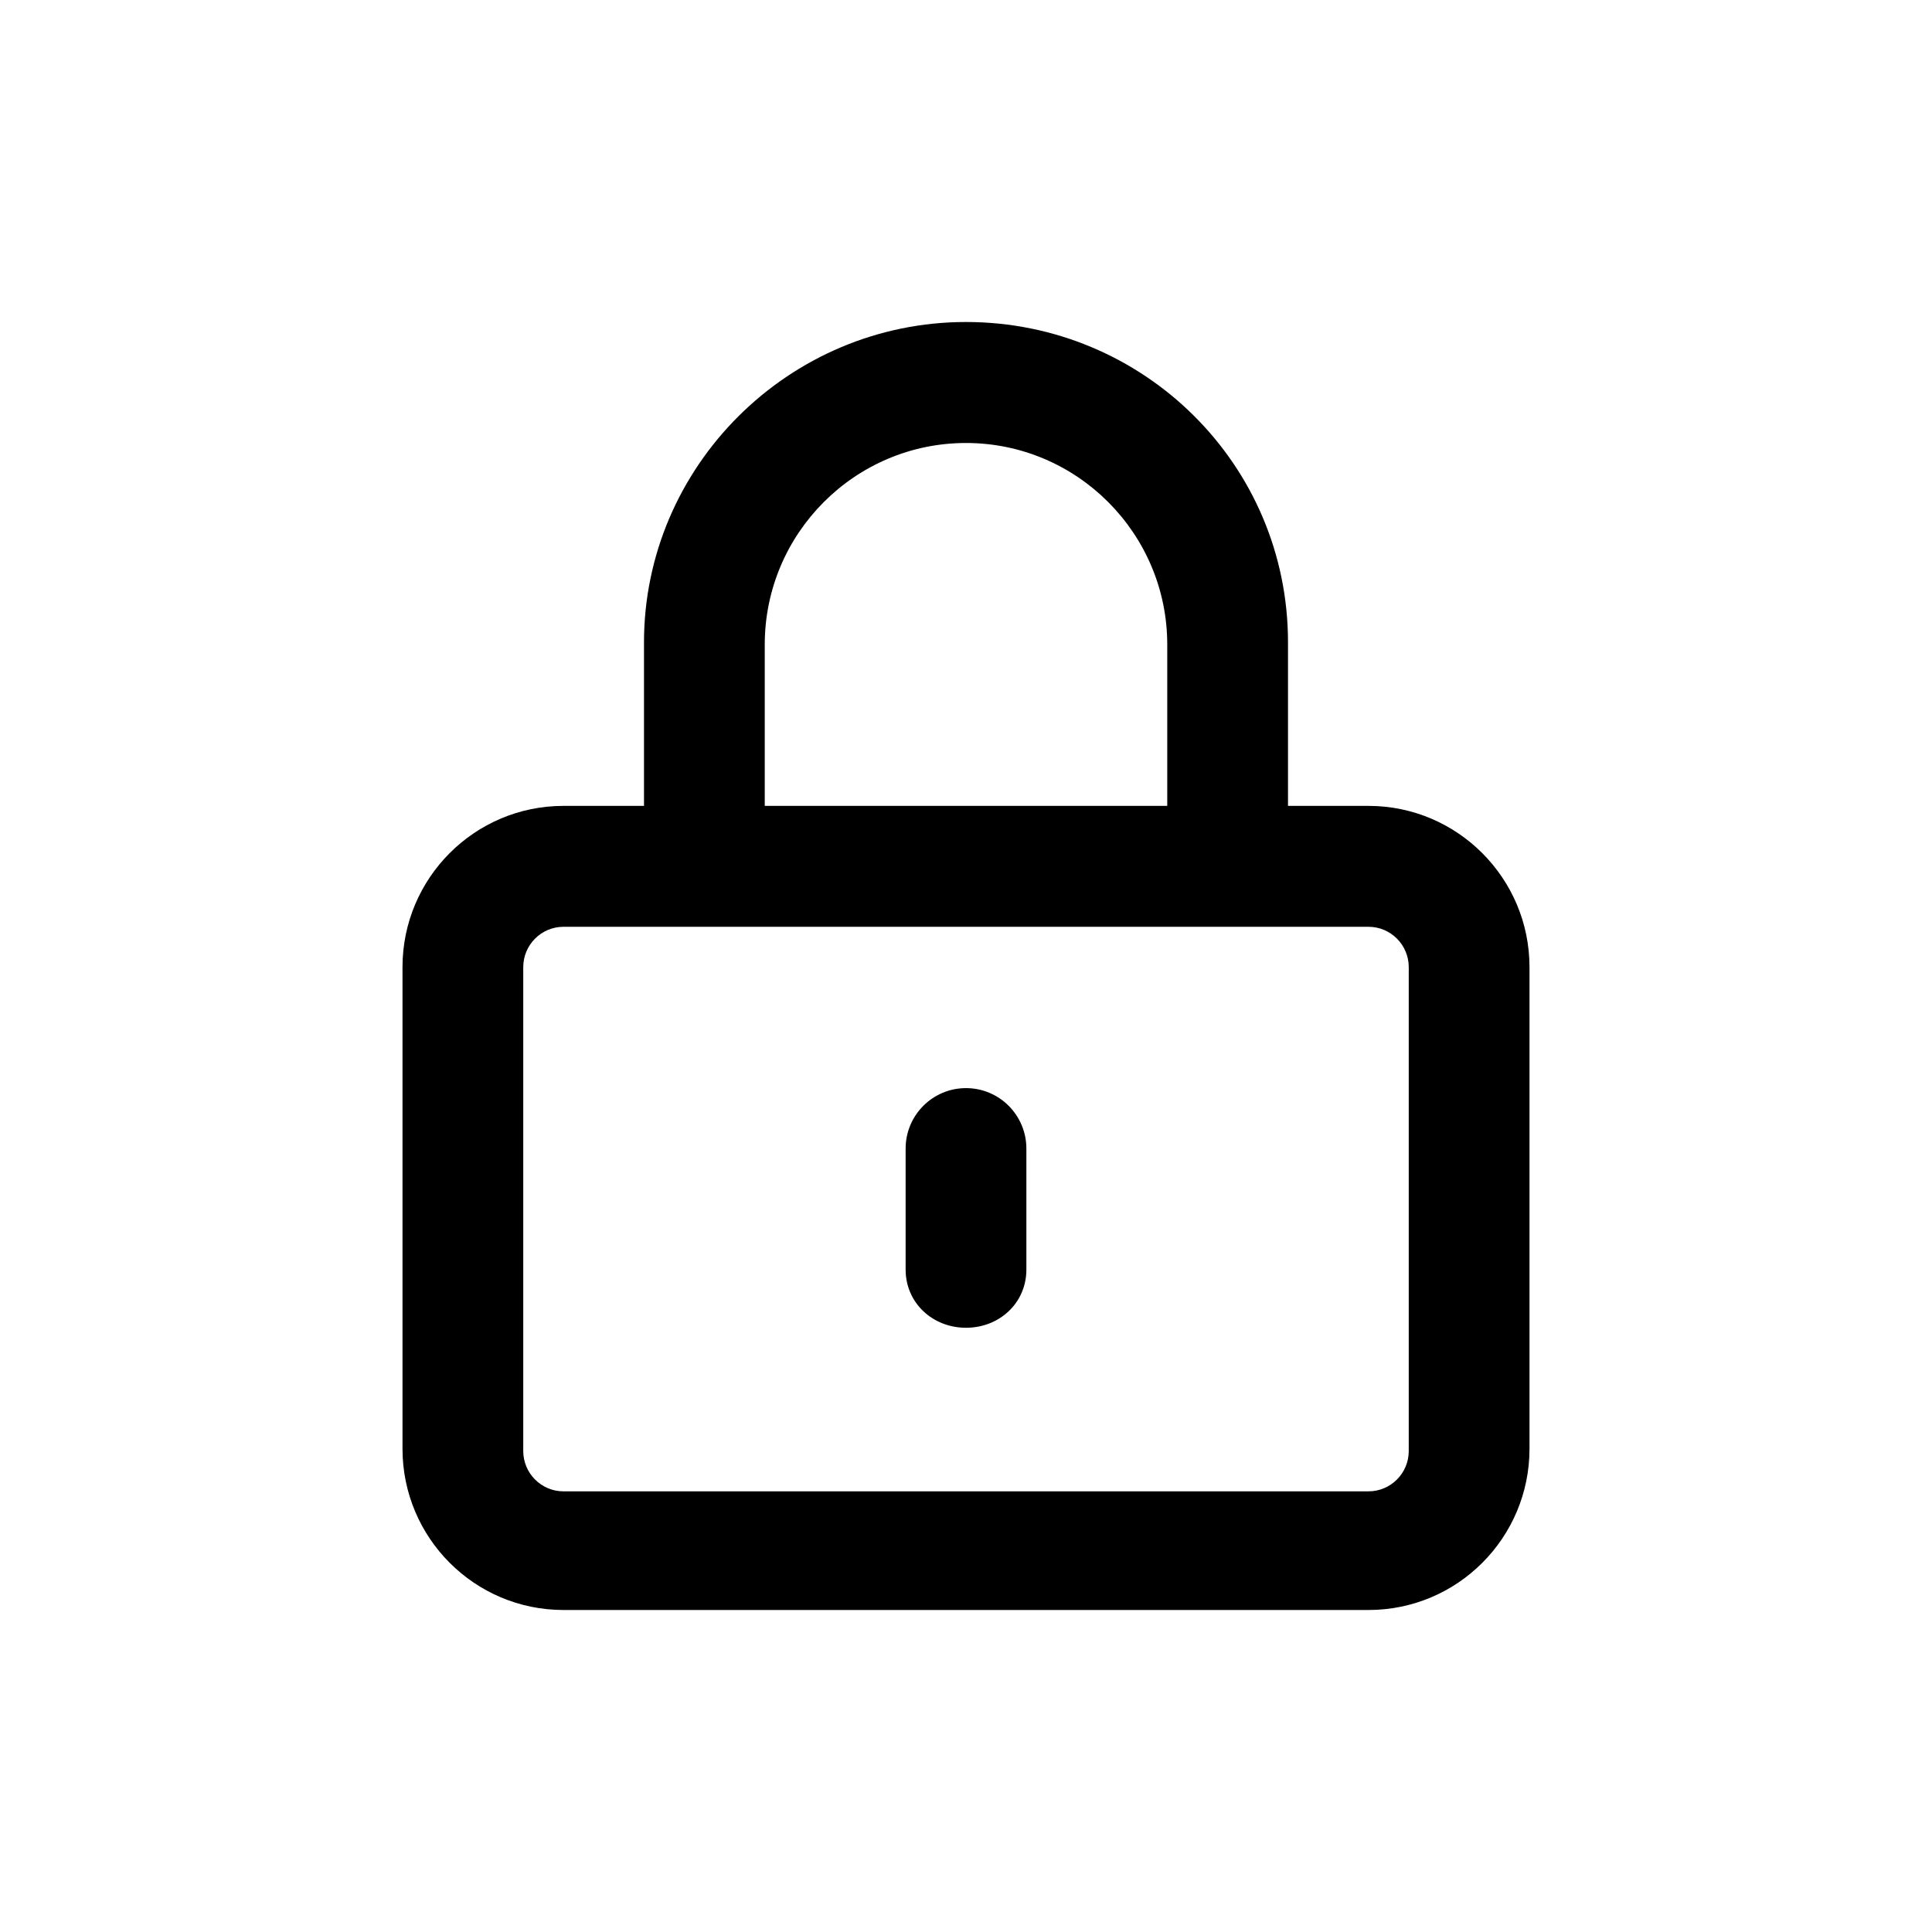 <svg viewBox="0 0 24 24" fill="none" xmlns="http://www.w3.org/2000/svg">
<g clip-path="url(#clip0_371_4219)">
<rect width="24" height="24" />
<path d="M17 10.011H16V7.979C16 5.769 14.206 4 12 4C9.794 4 8 5.798 8 7.979V10.011H7C5.895 10.011 5 10.909 5 12.014V17.997C5 19.103 5.895 20 7 20H17C18.105 20 19 19.103 19 17.997V12.014C19 10.909 18.103 10.011 17 10.011ZM9.5 8.007C9.5 6.626 10.622 5.503 12 5.503C13.378 5.503 14.5 6.626 14.5 8.007V10.011H9.5V8.007ZM17.5 18.025C17.5 18.301 17.276 18.526 17 18.526H7C6.724 18.526 6.5 18.301 6.5 18.025V12.014C6.5 11.738 6.724 11.513 7 11.513H17C17.276 11.513 17.5 11.738 17.5 12.014V18.025ZM12 13.517C11.586 13.517 11.25 13.853 11.25 14.268V15.771C11.25 16.186 11.586 16.494 12 16.494C12.414 16.494 12.75 16.187 12.75 15.771V14.268C12.75 13.855 12.416 13.517 12 13.517Z" fill="black"/>
</g>
<defs>
<clipPath id="clip0_371_4219">
<rect width="24" height="24" />
</clipPath>
</defs>
</svg>
